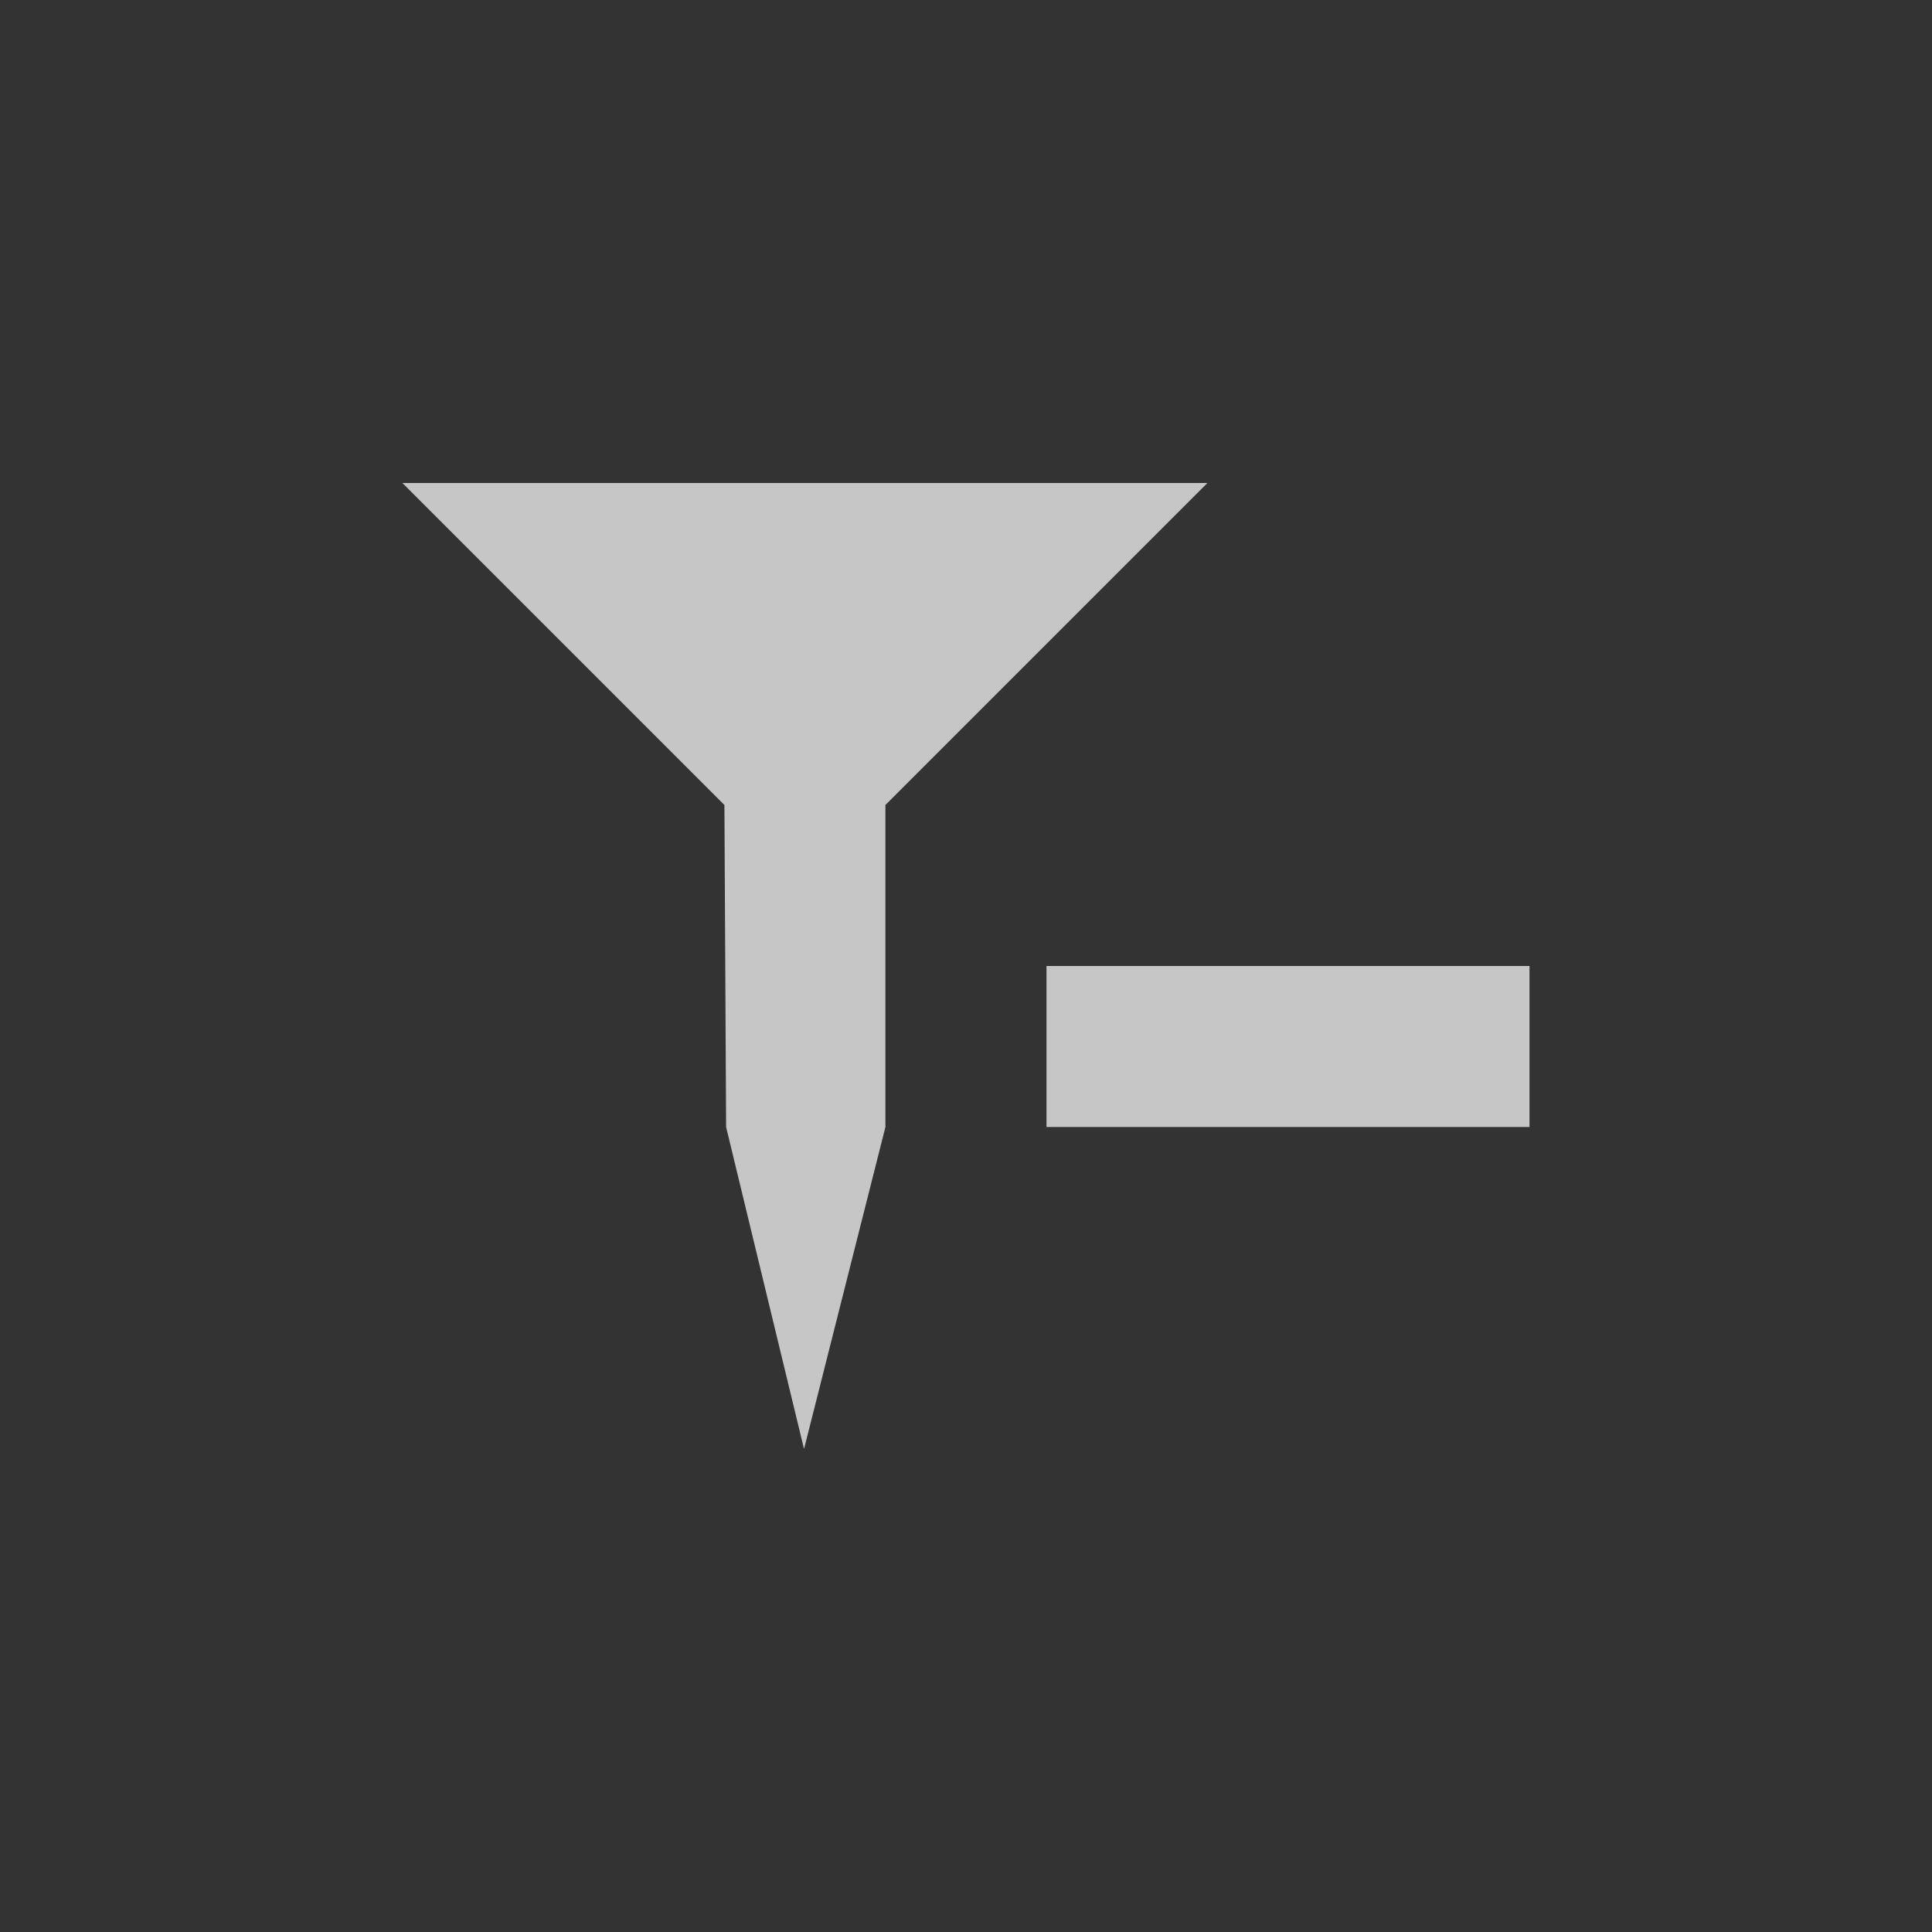 <?xml version="1.0" encoding="UTF-8" standalone="no"?>
<!-- Created with Inkscape (http://www.inkscape.org/) -->
<svg id="svg7384" xmlns:rdf="http://www.w3.org/1999/02/22-rdf-syntax-ns#" style="enable-background:new" xmlns="http://www.w3.org/2000/svg" xmlns:osb="http://www.openswatchbook.org/uri/2009/osb" height="24" width="24" version="1.1" xmlns:cc="http://creativecommons.org/ns#" xmlns:dc="http://purl.org/dc/elements/1.1/">
 <rect width="100%" height="100%" fill="#333333" stroke="none"/>
 <title id="title8473">Paper Symbolic Icon Theme</title>
 <g id="layer12" transform="translate(-365 99.003)">
  <g id="g4139" fill="#fff" transform="translate(5,4)">
   <path id="path5873" opacity=".72" d="m369.02-89.003-0.021-4-4-4h10l-4 4 0 4-1.011 4z"/>
   <path id="rect4157" opacity=".72" d="m373-91.003h6v2h-6z"/>
  </g>
 </g>
</svg>
